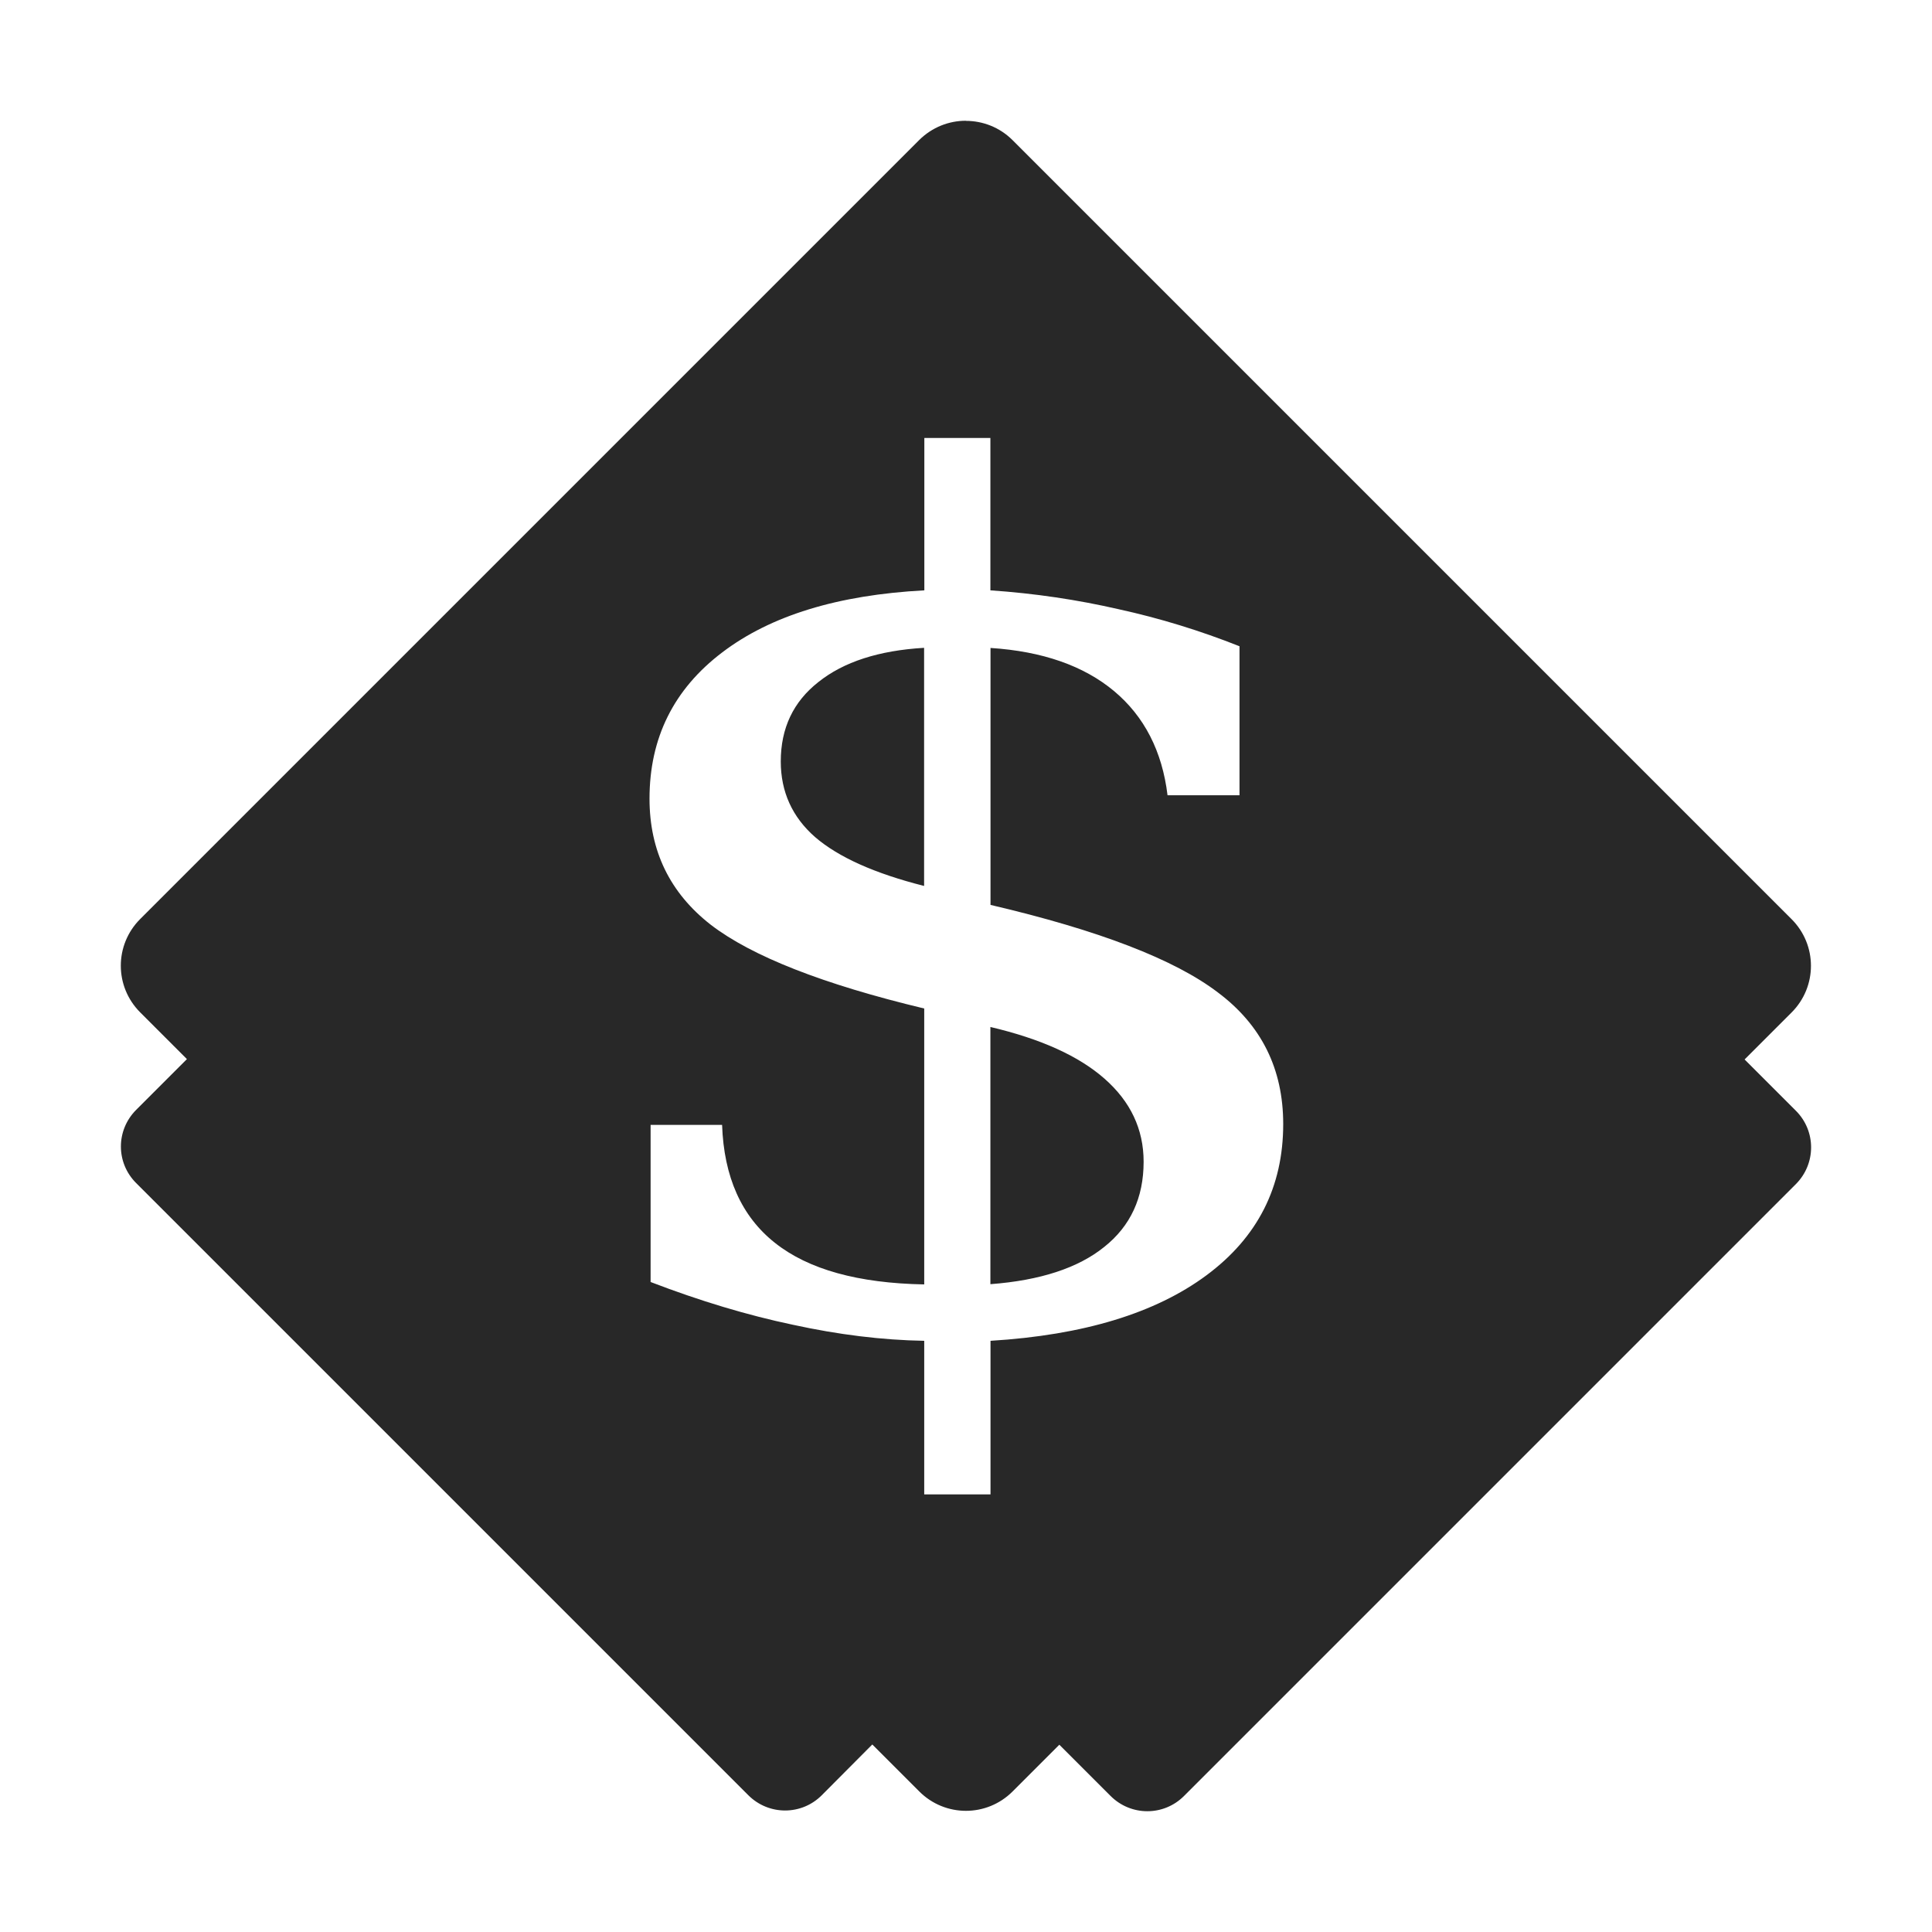 <svg width="16" height="16" version="1.1" xmlns="http://www.w3.org/2000/svg">
  <defs>
    <style id="current-color-scheme" type="text/css">.ColorScheme-Text { color:#282828; } .ColorScheme-Highlight { color:#458588; }</style>
  </defs>
  <path class="ColorScheme-Text" d="m7.999 1c-0.14 0-0.279 0.053-0.387 0.16l-6.451 6.451c-0.214 0.214-0.214 0.559 0 0.773l0.387 0.387-0.42 0.42c-0.169 0.169-0.169 0.439 0 0.607l5.069 5.069c0.169 0.169 0.441 0.169 0.609 0l0.418-0.42 0.389 0.389c0.214 0.214 0.559 0.214 0.773 0l0.387-0.387 0.424 0.424c0.169 0.169 0.441 0.169 0.609 0l5.066-5.066c0.169-0.169 0.169-0.441 0-0.609l-0.424-0.424 0.389-0.389c0.214-0.214 0.214-0.559 0-0.773l-6.451-6.451c-0.107-0.107-0.247-0.16-0.387-0.16zm-0.346 2.627h0.549v1.262c0.368 0.025 0.721 0.078 1.061 0.156 0.343 0.075 0.677 0.178 1.002 0.307v1.234h-0.596c-0.044-0.364-0.192-0.653-0.443-0.863-0.252-0.21-0.593-0.329-1.023-0.357v2.128c0.898 0.21 1.525 0.452 1.883 0.725 0.361 0.27 0.541 0.634 0.541 1.09 0 0.521-0.212 0.938-0.635 1.252-0.423 0.314-1.019 0.496-1.789 0.543l2e-7 1.272h-0.549l-2e-7 -1.272c-0.35-0.006-0.712-0.051-1.088-0.133-0.376-0.079-0.769-0.197-1.178-0.354v-1.301h0.592c0.015 0.43 0.16 0.757 0.438 0.977 0.277 0.22 0.689 0.334 1.236 0.344v-2.285c-0.839-0.201-1.428-0.433-1.767-0.693-0.339-0.264-0.508-0.612-0.508-1.045 0-0.502 0.2-0.906 0.602-1.211 0.401-0.305 0.958-0.476 1.674-0.514v-1.262zm0 1.738c-0.376 0.022-0.667 0.117-0.875 0.283-0.208 0.163-0.312 0.382-0.312 0.658 0 0.251 0.095 0.461 0.285 0.627 0.193 0.166 0.494 0.301 0.902 0.404v-1.973zm0.549 3.142v2.128c0.412-0.031 0.726-0.134 0.941-0.307 0.219-0.173 0.328-0.409 0.328-0.707 0-0.27-0.109-0.499-0.324-0.688-0.215-0.189-0.529-0.33-0.945-0.428z" fill="currentColor"/>
</svg>
